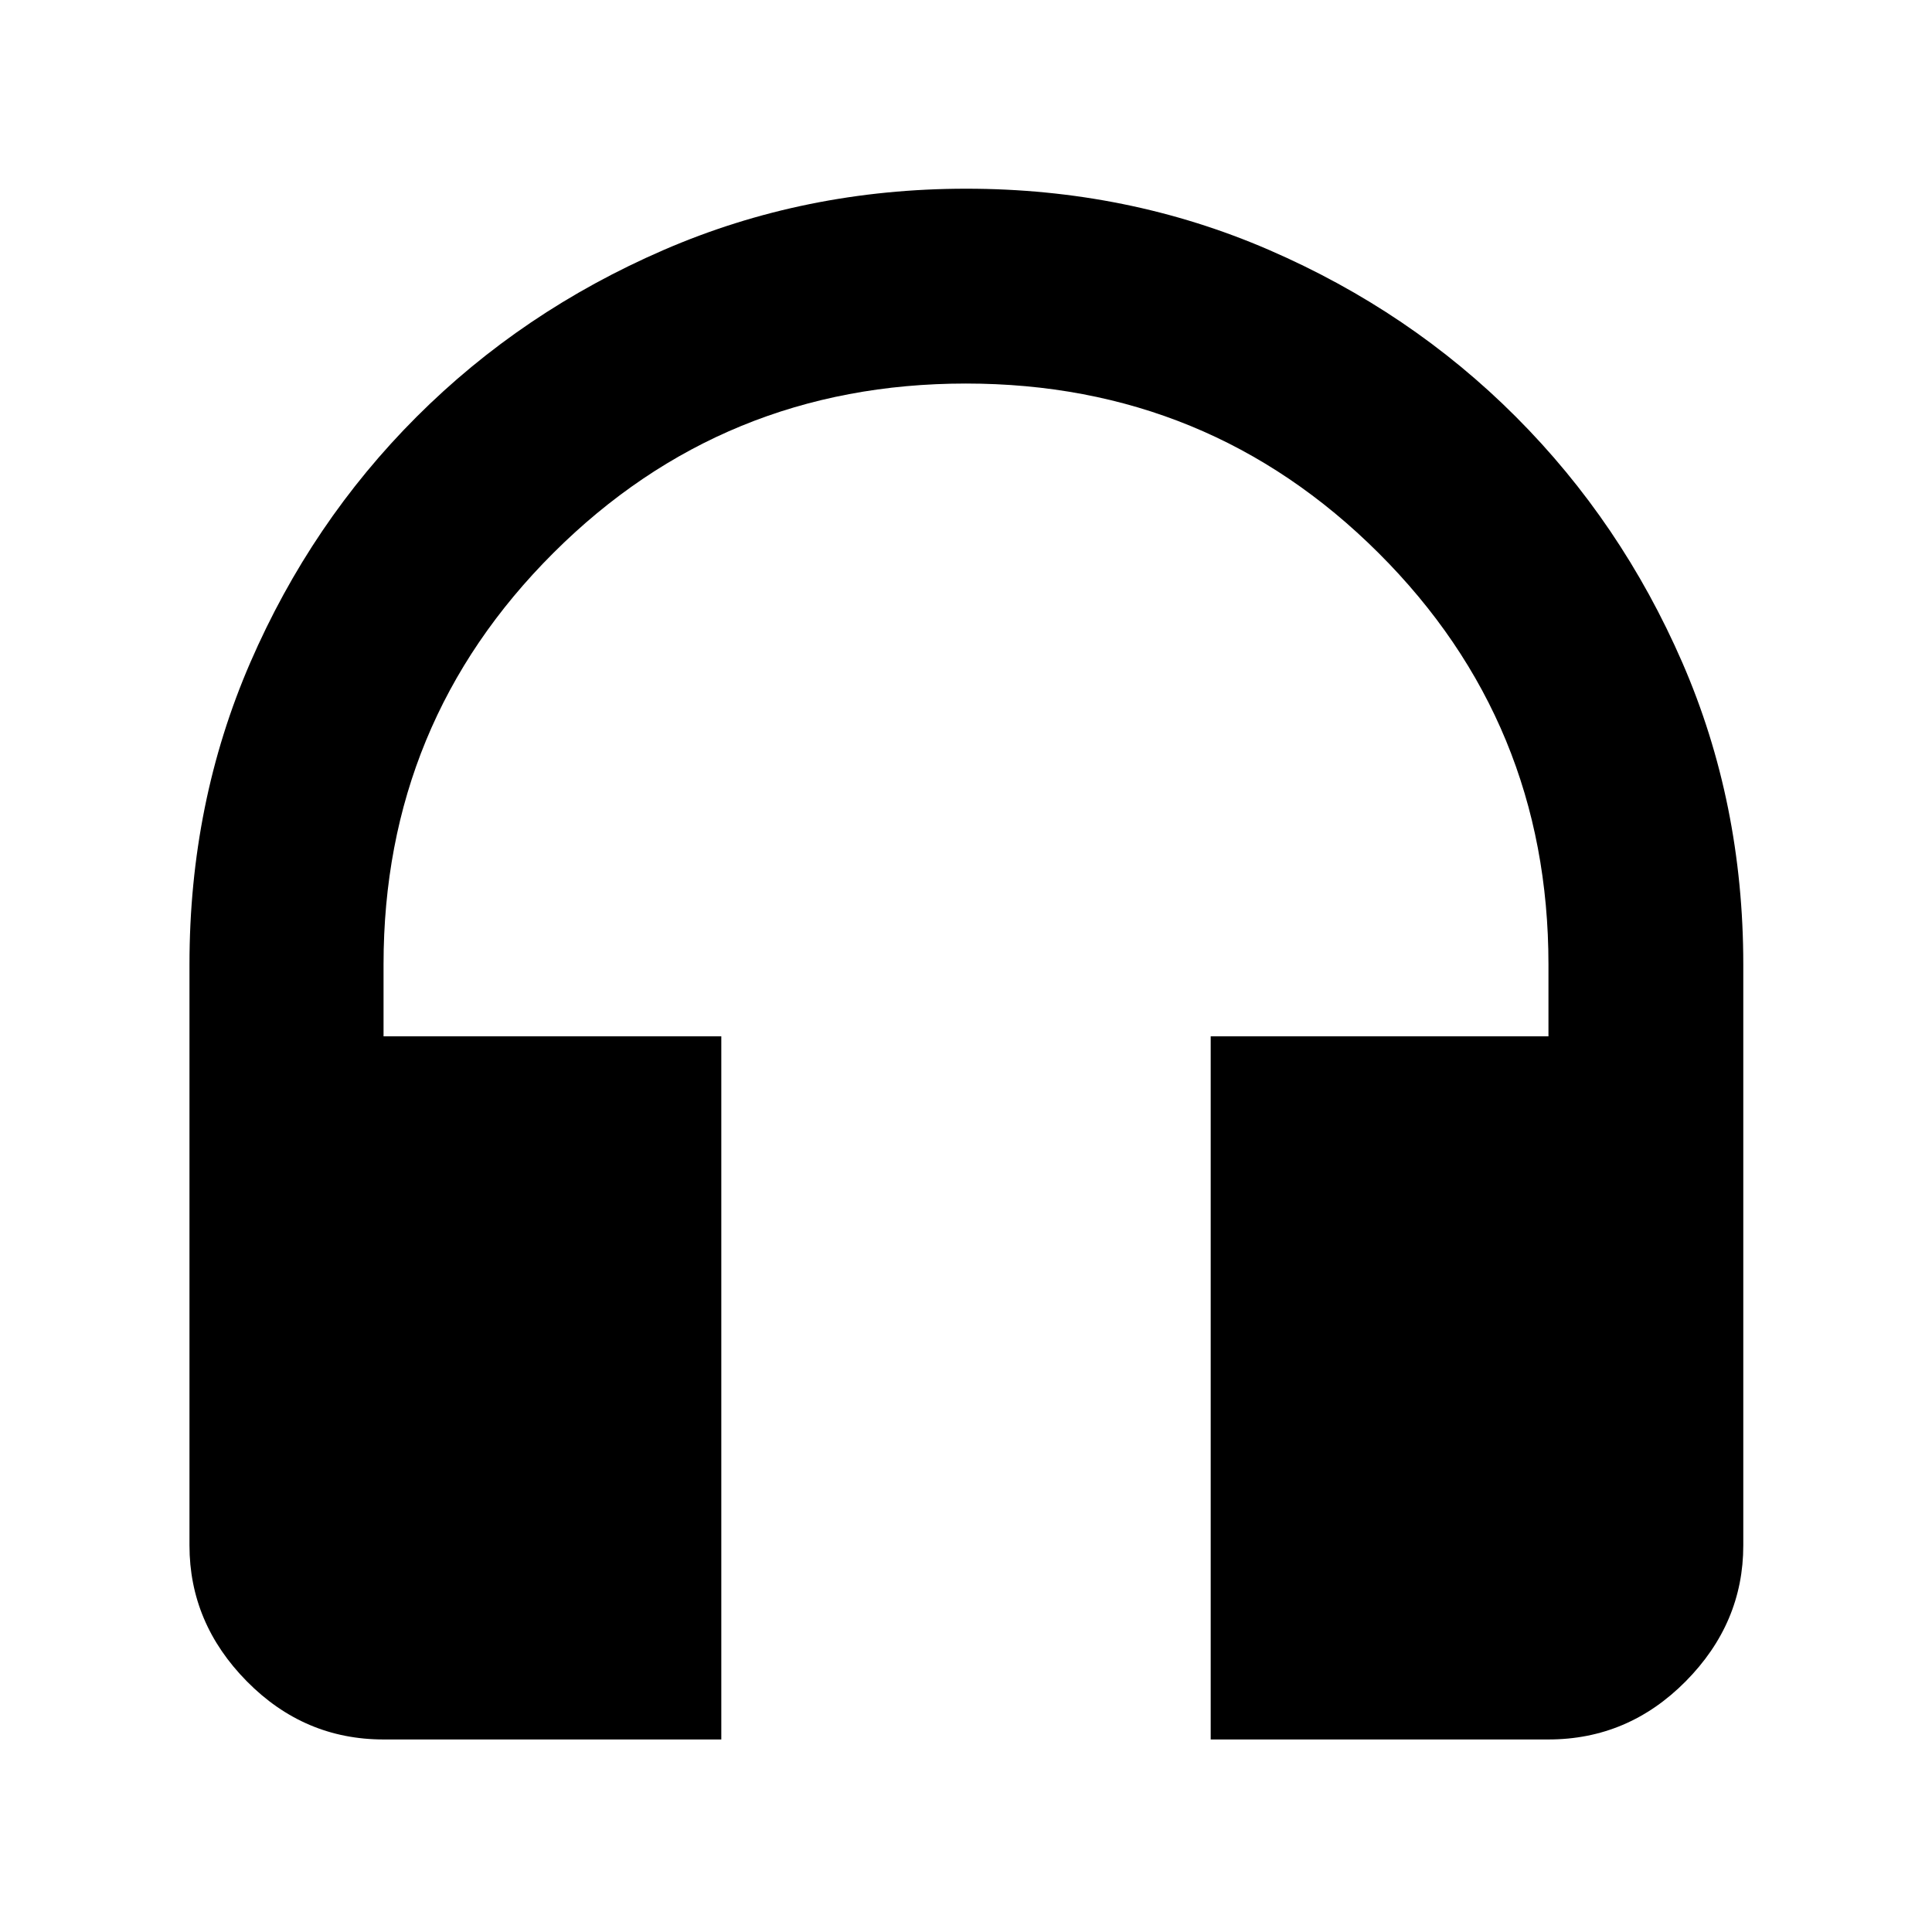 <svg xmlns="http://www.w3.org/2000/svg" height="40" viewBox="0 -960 960 960" width="40"><path d="M358.41-95.67H190.58q-39.43 0-67.93-28.89-28.5-28.9-28.5-67.54v-288.67q0-80.36 30.23-150.04 30.23-69.68 82.6-122.06 52.38-52.38 122.68-82.87 70.29-30.49 150.48-30.49 80.18 0 150.42 30.42 70.25 30.42 122.68 82.92 52.43 52.51 82.71 122.15 30.28 69.65 30.28 149.97v288.67q0 38.64-28.61 67.54-28.61 28.89-68.2 28.89H601.59v-349.39h167.83v-35.71q0-120.27-84.44-204.46-84.43-84.19-205.03-84.19t-204.99 84.19q-84.38 84.19-84.38 204.46v35.71h167.83v349.39Z"/></svg>